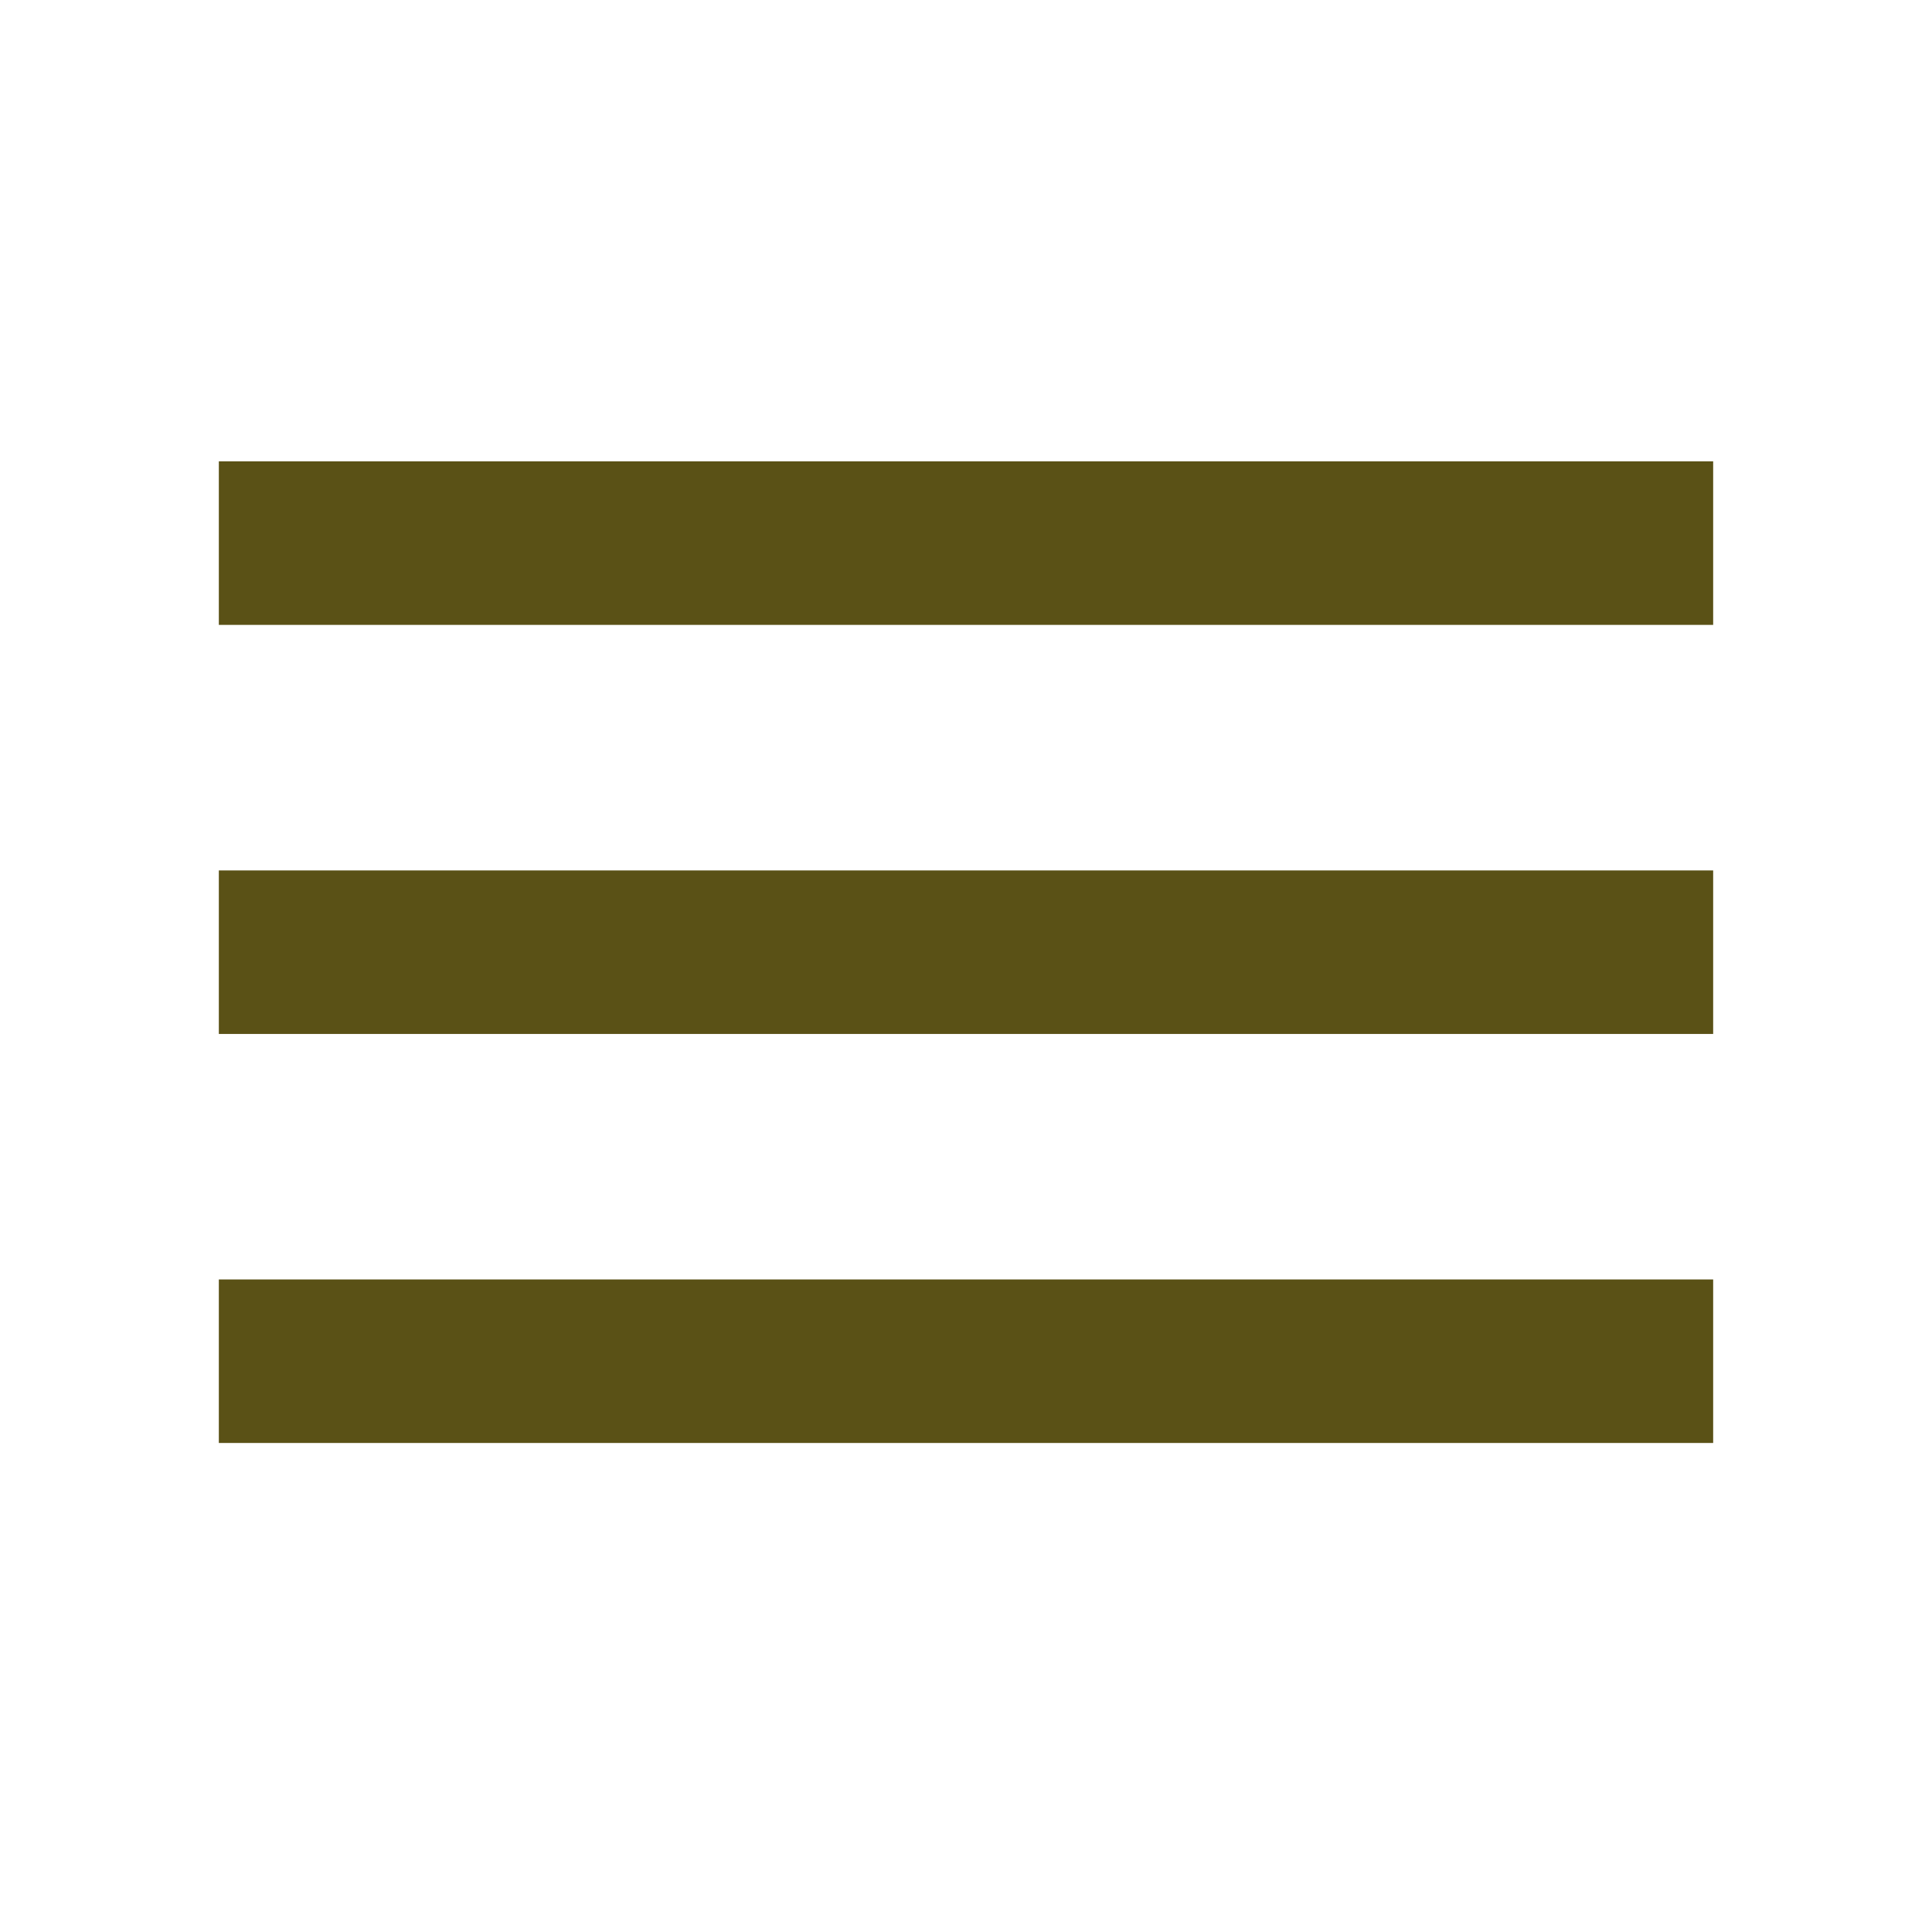 <?xml version="1.0" standalone="no"?>
        <!DOCTYPE svg PUBLIC "-//W3C//DTD SVG 1.1//EN" 
        "http://www.w3.org/Graphics/SVG/1.1/DTD/svg11.dtd"> <svg style="color: rgb(90, 81, 22);" xmlns="http://www.w3.org/2000/svg" xmlns:xlink="http://www.w3.org/1999/xlink" width="40" zoomAndPan="magnify" viewBox="0 0 30 30" height="40" preserveAspectRatio="xMidYMid meet" version="1.0"><defs><clipPath id="id1"><path d="M 3.387 7.164 L 26.613 7.164 L 26.613 22.406 L 3.387 22.406 Z M 3.387 7.164 " clip-rule="nonzero" fill="#5a5116"></path></clipPath></defs><g clip-path="url(#id1)"><path fill="#5a5116" d="M 3.398 22.406 L 26.602 22.406 L 26.602 19.867 L 3.398 19.867 Z M 3.398 16.055 L 26.602 16.055 L 26.602 13.516 L 3.398 13.516 Z M 3.398 7.164 L 3.398 9.703 L 26.602 9.703 L 26.602 7.164 Z M 3.398 7.164 " fill-opacity="1" fill-rule="nonzero"></path></g></svg> 